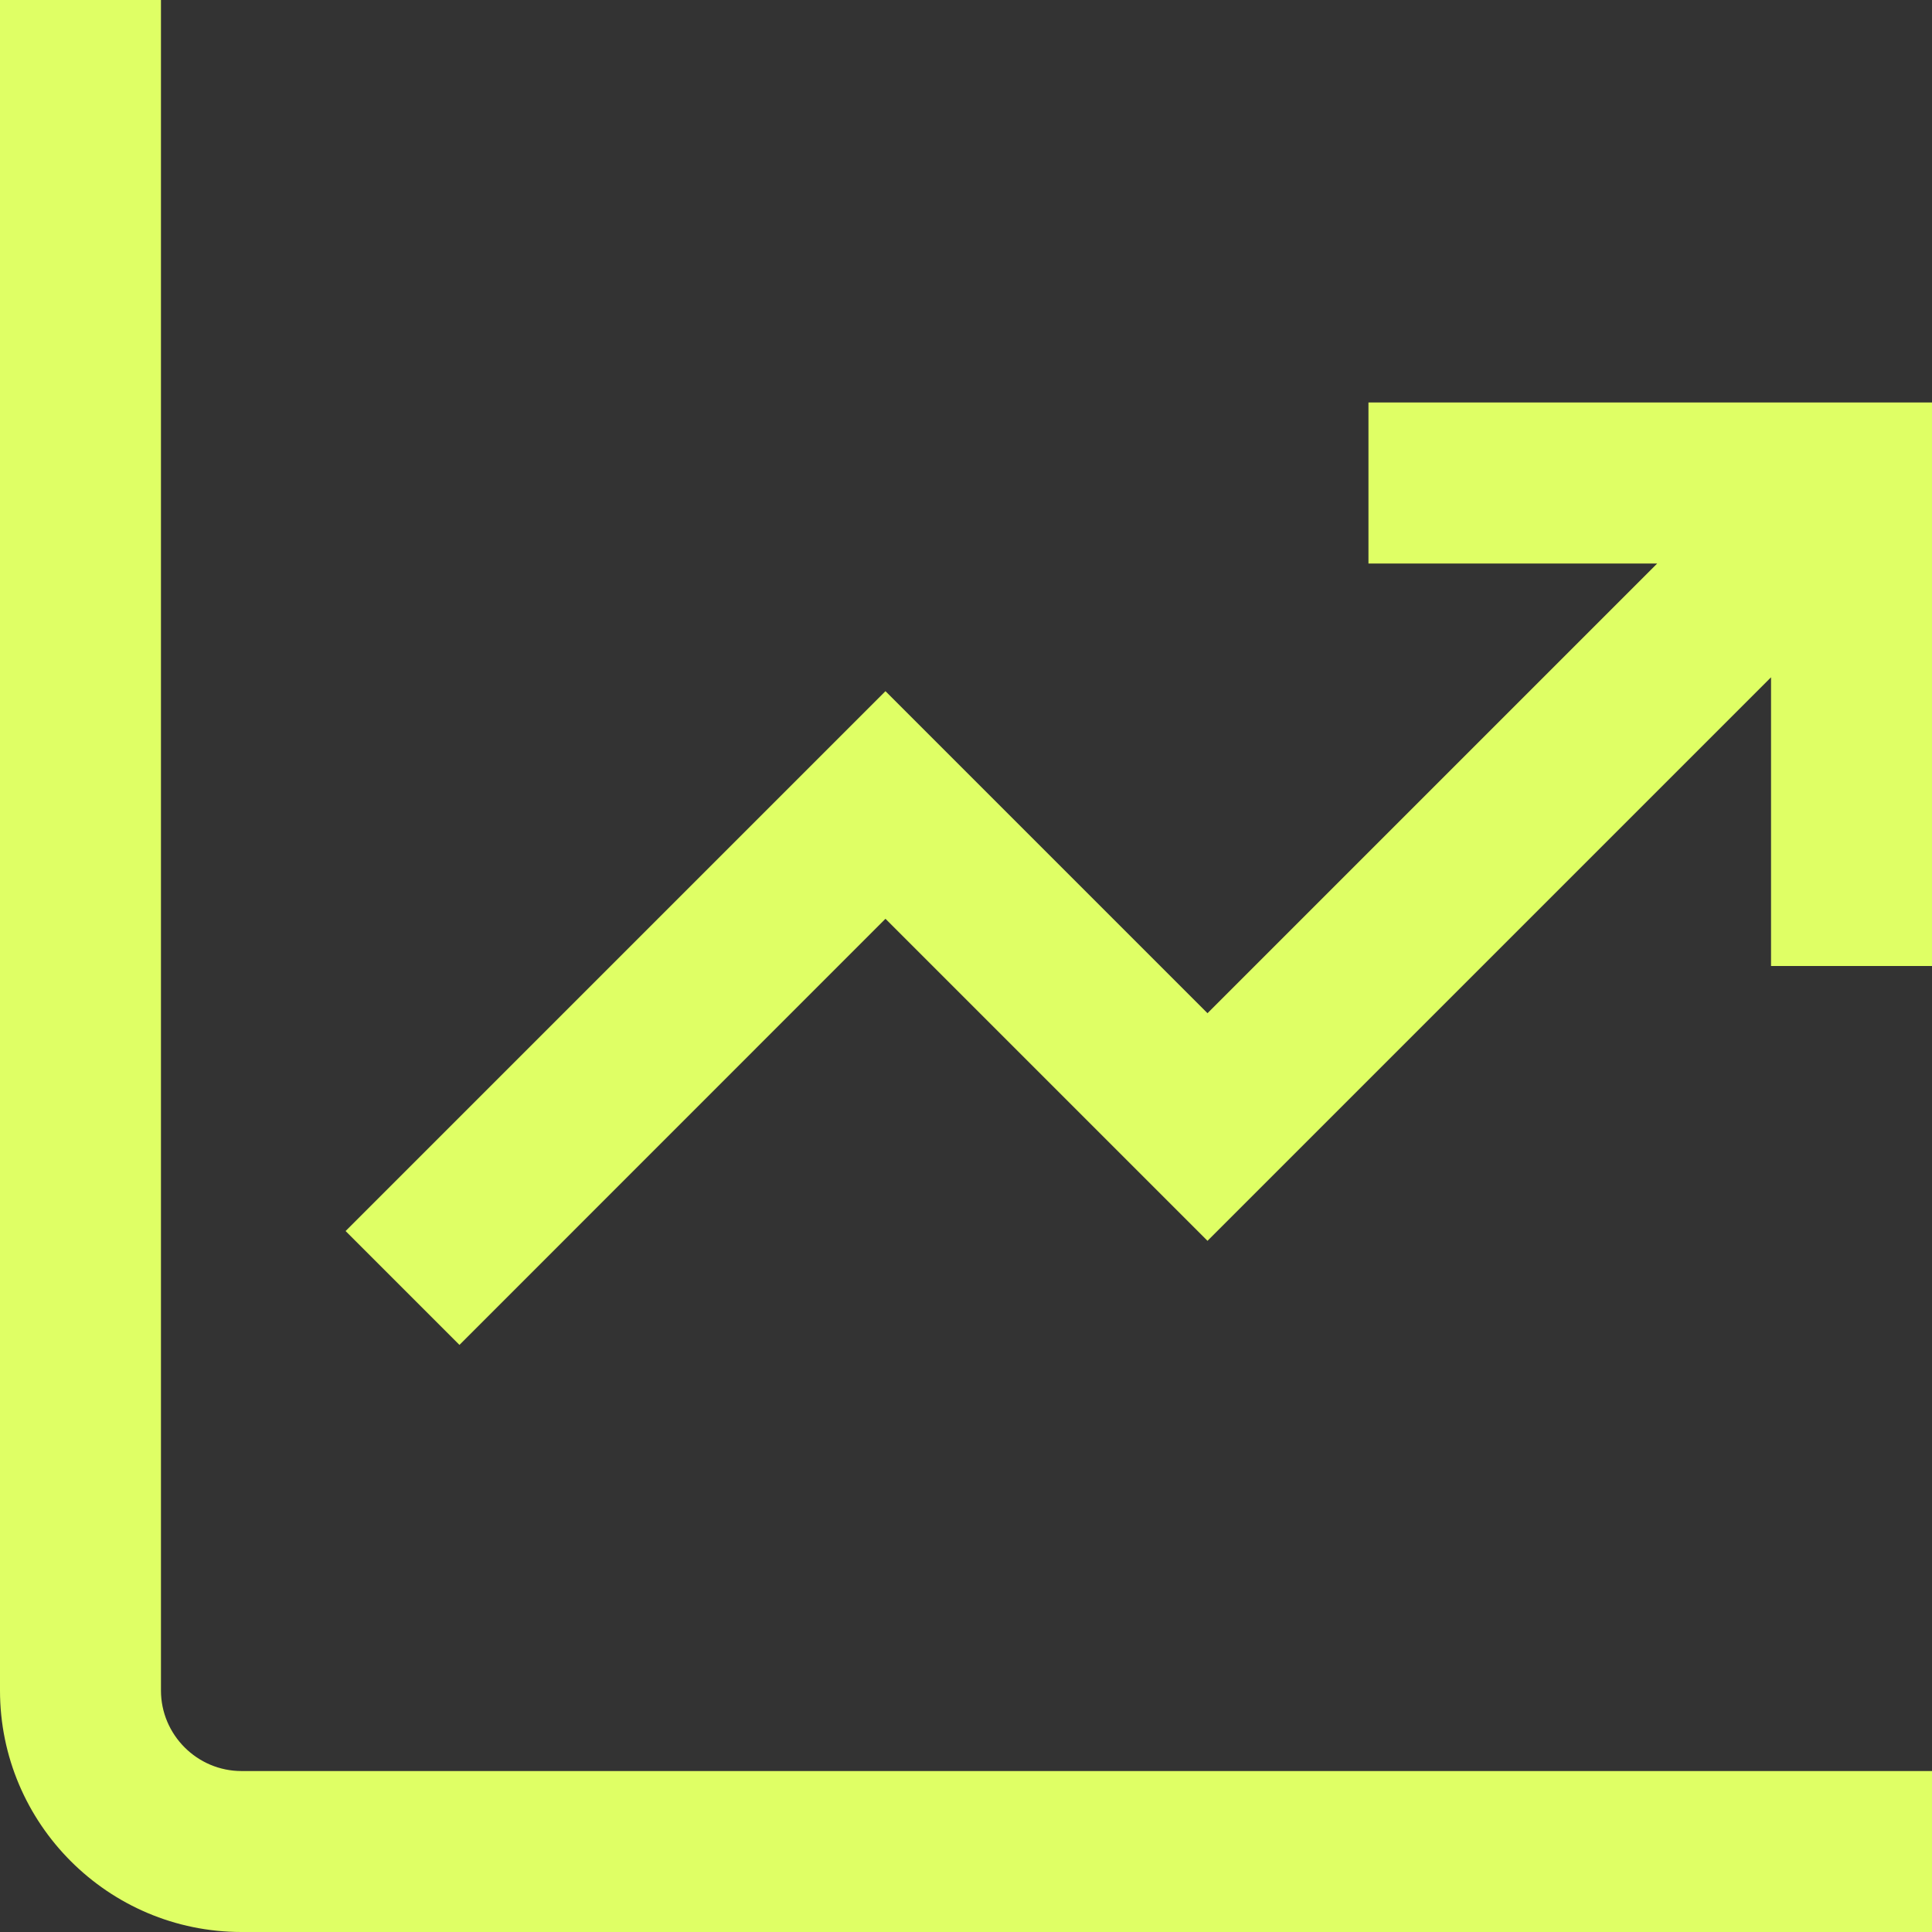 <svg width="16" height="16" viewBox="0 0 16 16" fill="none" xmlns="http://www.w3.org/2000/svg">
<rect x="0" y="0" width="16" height="16" fill="#333333" stroke="none"/>
<path d="M2 14.667H16V16H2C0.897 16 0 15.103 0 14V0H1.333V14C1.333 14.367 1.633 14.667 2 14.667ZM11.333 3.333V4.667H13.724L10 8.391L7.333 5.724L2.862 10.195L3.805 11.138L7.333 7.609L10 10.276L14.667 5.609V8H16V3.333H11.333Z" fill="#DFFF65"/>
</svg>

